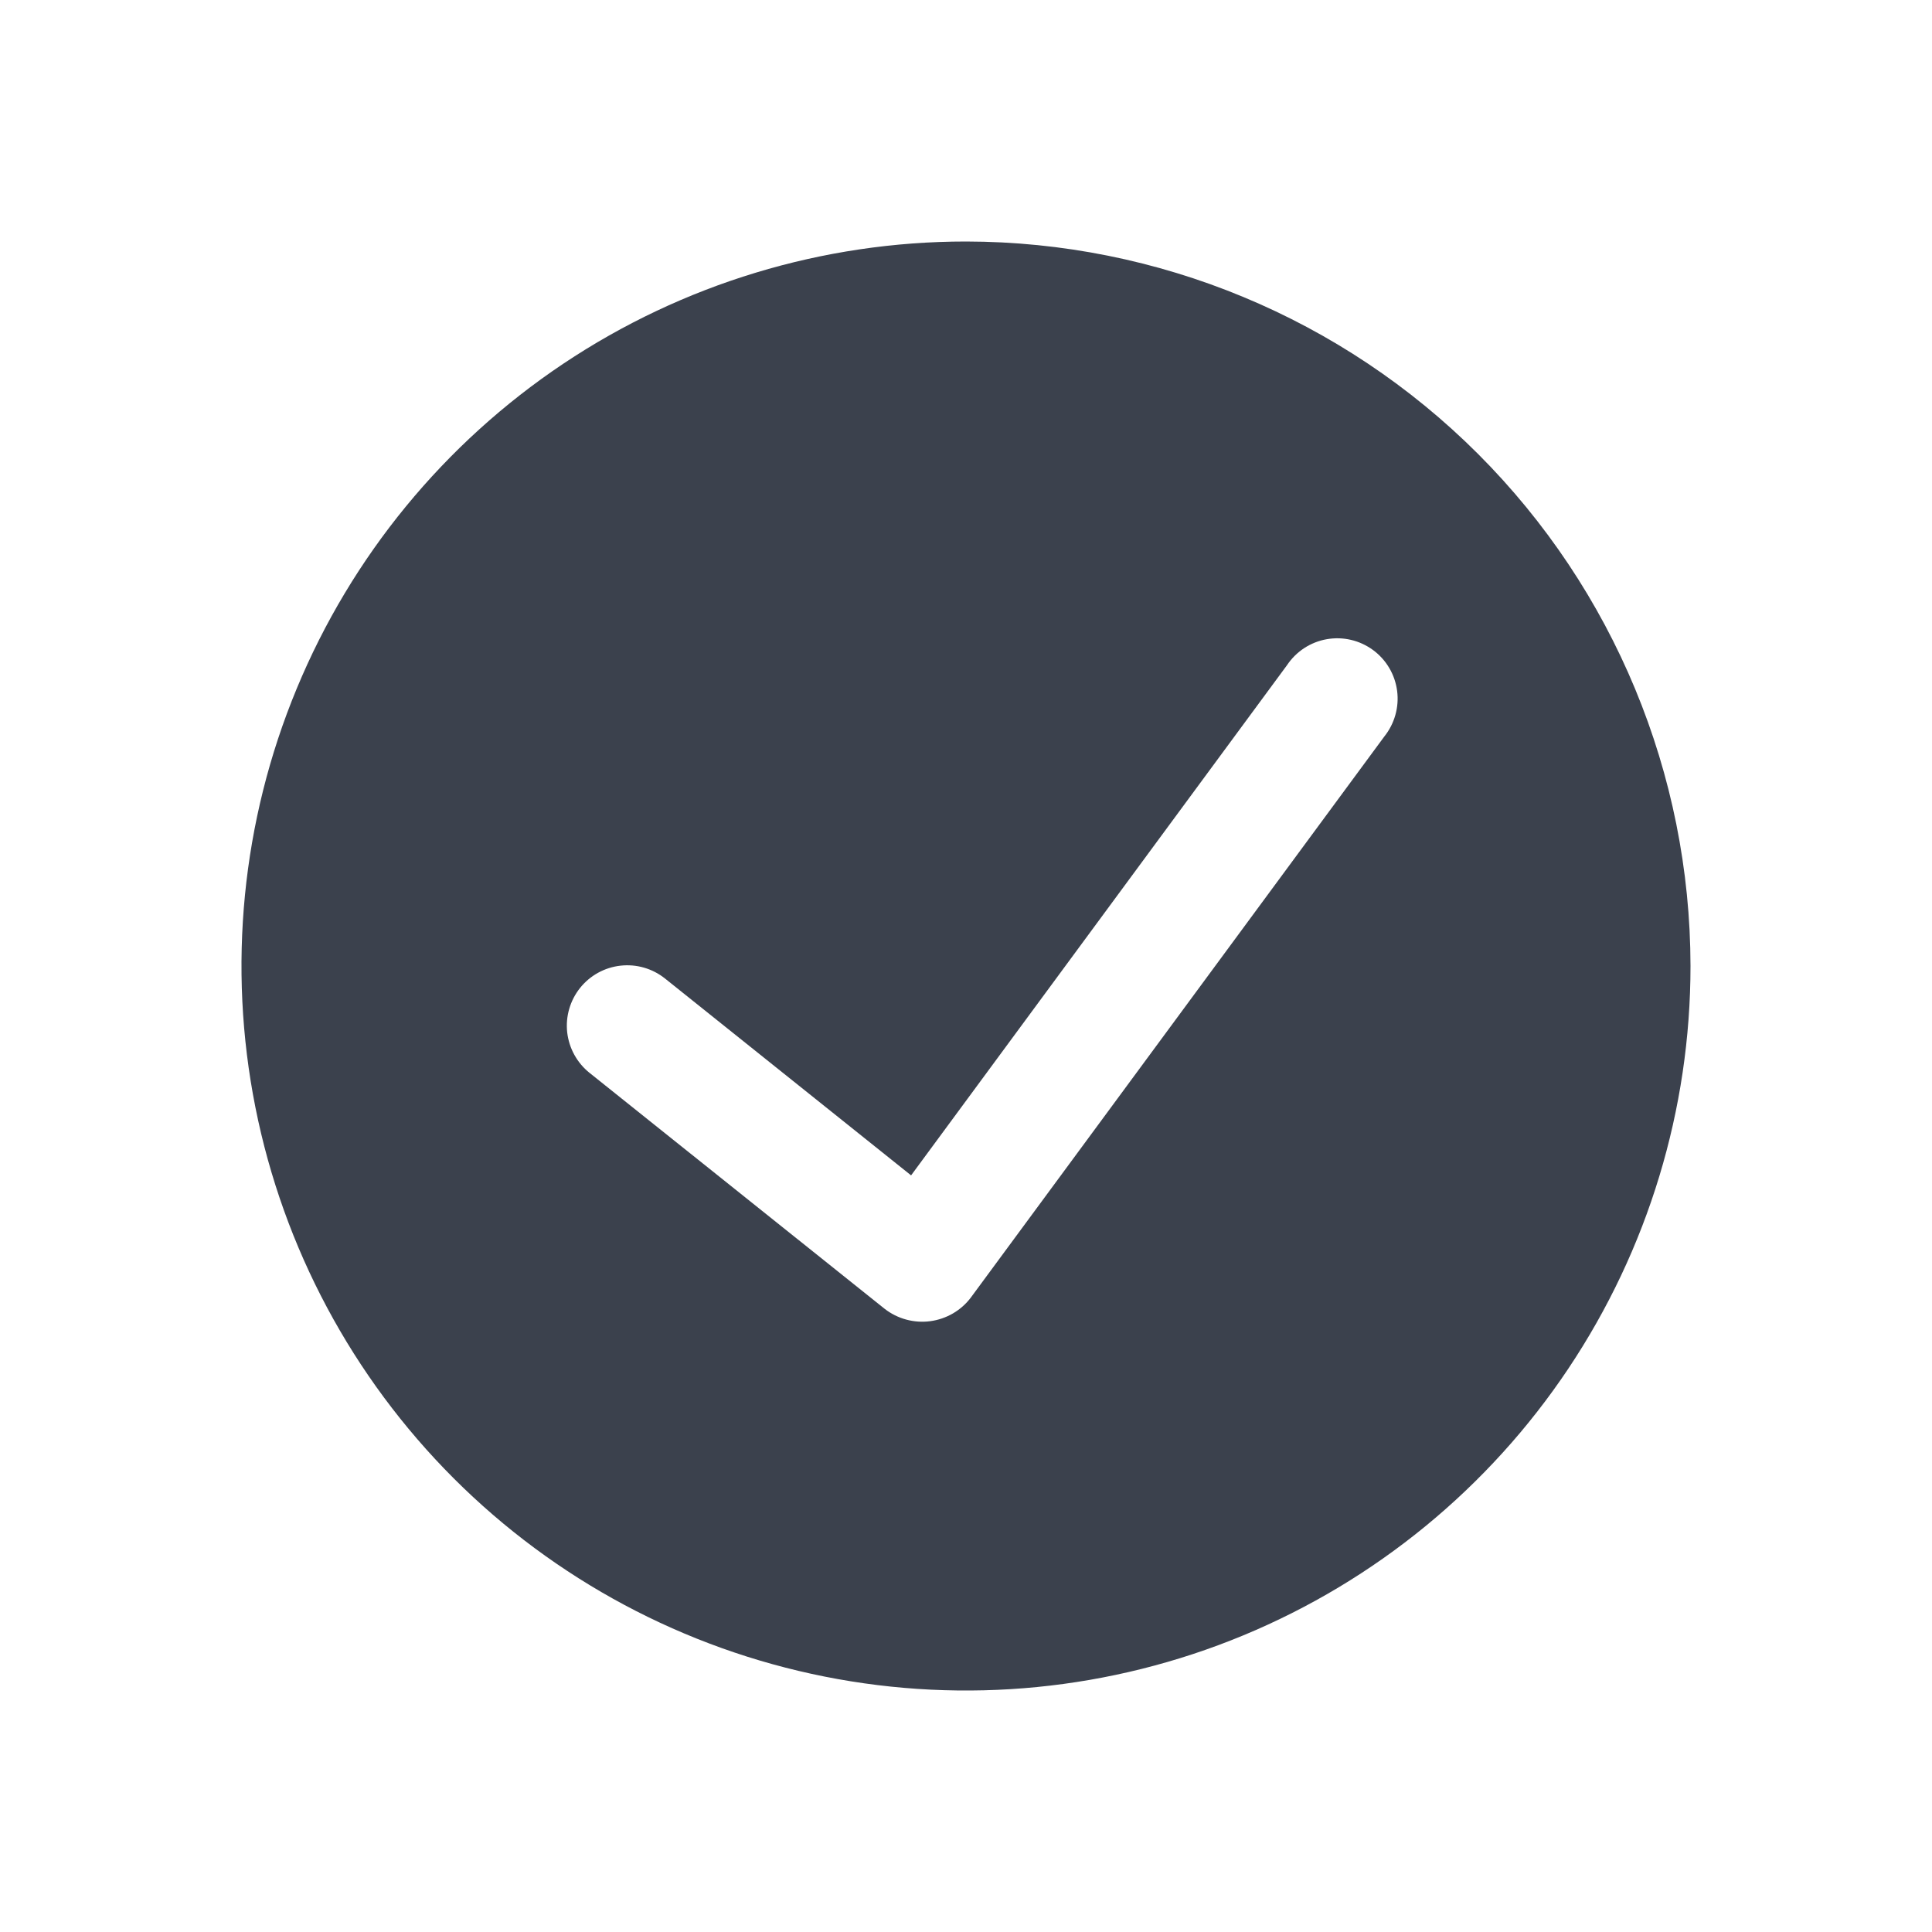 <svg width="40" height="40" viewBox="0 0 40 40" fill="none" xmlns="http://www.w3.org/2000/svg">
<path d="M20 5C17.033 5 14.133 5.88 11.666 7.528C9.2 9.177 7.277 11.519 6.142 14.26C5.006 17.001 4.709 20.017 5.288 22.927C5.867 25.837 7.296 28.509 9.393 30.607C11.491 32.705 14.164 34.133 17.074 34.712C19.983 35.291 22.999 34.994 25.74 33.859C28.481 32.723 30.824 30.801 32.472 28.334C34.12 25.867 35 22.967 35 20C34.995 16.024 33.413 12.211 30.602 9.399C27.789 6.587 23.977 5.005 20 5V5ZM28.659 15.251L20.102 26.862C20.002 26.996 19.875 27.108 19.73 27.193C19.585 27.277 19.424 27.332 19.258 27.354C19.092 27.376 18.922 27.364 18.761 27.32C18.599 27.276 18.447 27.2 18.315 27.097L12.205 22.212C12.077 22.109 11.97 21.982 11.891 21.838C11.812 21.695 11.762 21.537 11.743 21.373C11.707 21.044 11.803 20.713 12.01 20.454C12.217 20.195 12.519 20.029 12.848 19.993C13.178 19.956 13.509 20.052 13.768 20.259L18.863 24.335L26.646 13.772C26.74 13.631 26.861 13.511 27.003 13.418C27.144 13.326 27.303 13.263 27.469 13.234C27.636 13.205 27.806 13.209 27.971 13.248C28.135 13.286 28.29 13.358 28.427 13.458C28.563 13.558 28.677 13.684 28.763 13.83C28.849 13.975 28.904 14.137 28.926 14.304C28.948 14.472 28.935 14.642 28.889 14.805C28.843 14.967 28.765 15.119 28.659 15.251Z" fill="#3B414D"/>
</svg>
